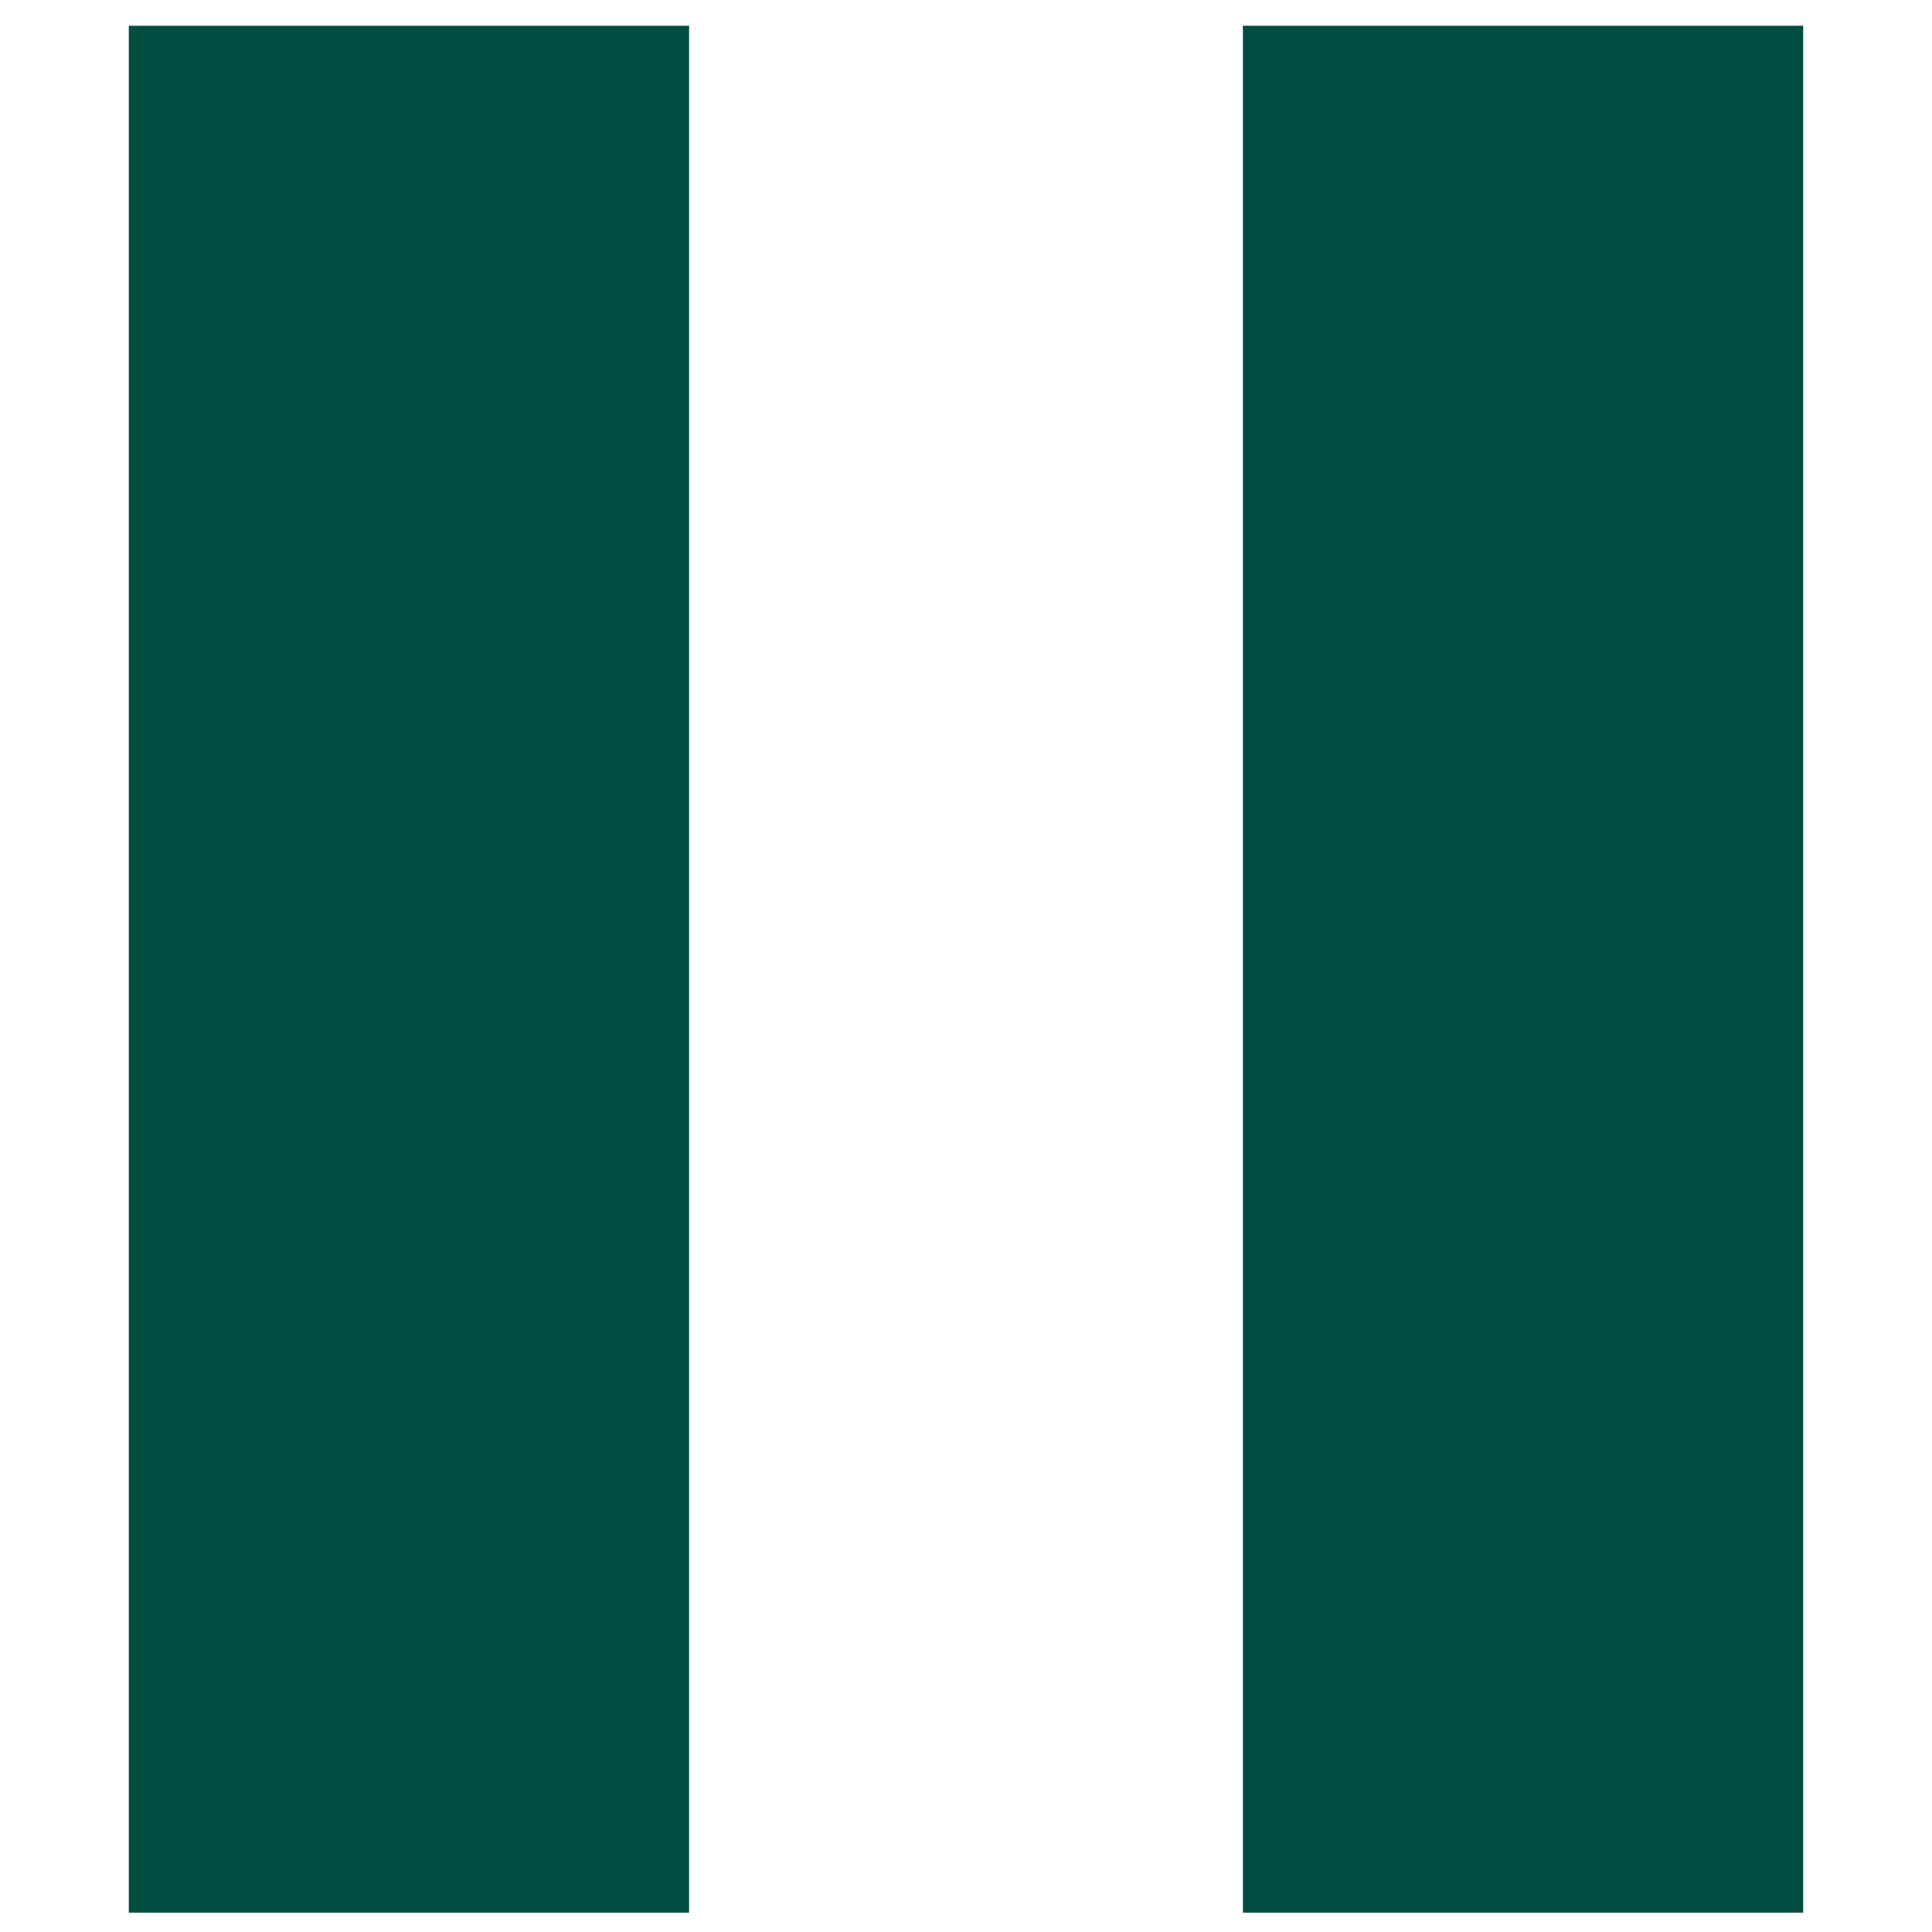 <?xml version="1.0" encoding="utf-8"?>
<!-- Generator: Adobe Illustrator 18.1.0, SVG Export Plug-In . SVG Version: 6.00 Build 0)  -->
<svg version="1.1" id="Layer_1" xmlns="http://www.w3.org/2000/svg" xmlns:xlink="http://www.w3.org/1999/xlink" x="0px" y="0px"
	 viewBox="0 0 30 30" enable-background="new 0 0 30 30" xml:space="preserve">
<g>
	<rect x="19.3" y="0.4" fill="#014D41" width="8.7" height="29.3"/>
	<rect x="2" y="0.4" fill="#014D41" width="8.7" height="29.3"/>
</g>
</svg>
